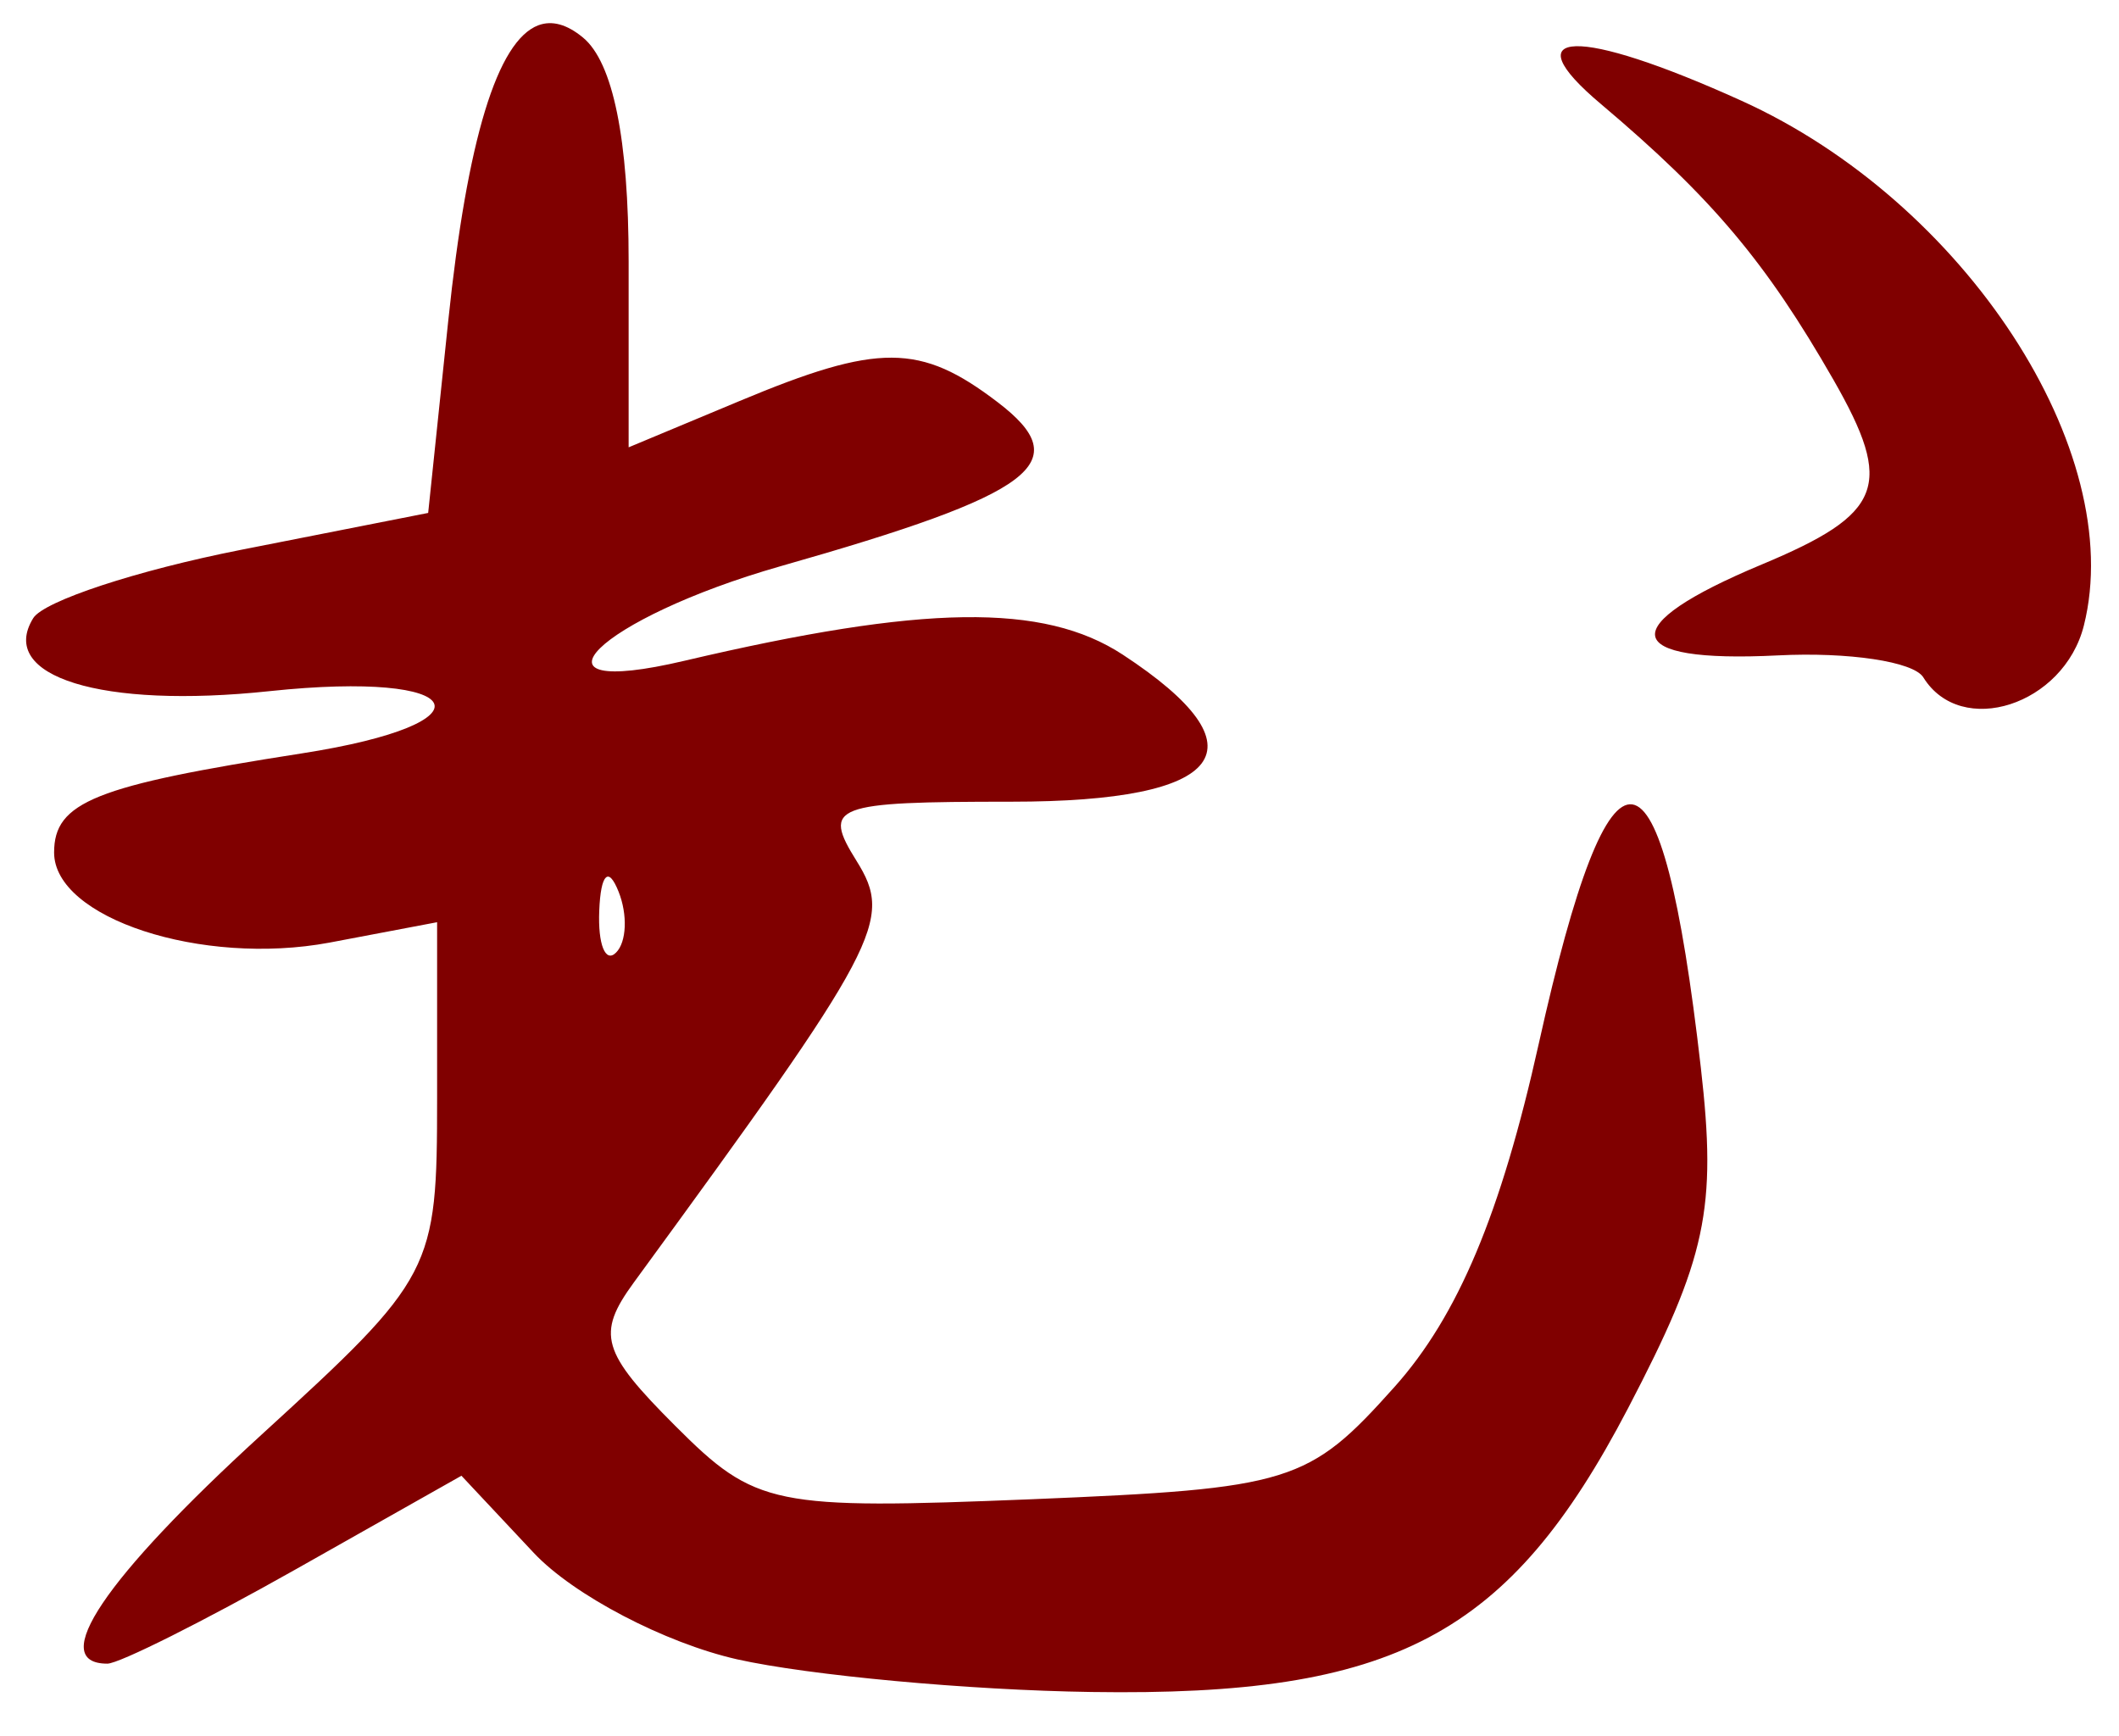 <?xml version="1.0" encoding="UTF-8" standalone="no"?><!DOCTYPE svg PUBLIC "-//W3C//DTD SVG 1.1//EN" "http://www.w3.org/Graphics/SVG/1.1/DTD/svg11.dtd"><svg width="100%" height="100%" viewBox="0 0 83 68" version="1.1" xmlns="http://www.w3.org/2000/svg" xmlns:xlink="http://www.w3.org/1999/xlink" xml:space="preserve" xmlns:serif="http://www.serif.com/" style="fill-rule:evenodd;clip-rule:evenodd;stroke-linejoin:round;stroke-miterlimit:2;"><g><path d="M21.086,0.99c-1.607,0.61 -2.786,4.47 -3.528,11.57l-0.787,7.53l-7.357,1.45c-4.046,0.8 -7.696,2 -8.112,2.67c-1.416,2.29 2.683,3.56 9.256,2.86c7.84,-0.83 8.904,1.25 1.25,2.44c-8.083,1.26 -9.689,1.9 -9.689,3.88c0,2.57 5.784,4.46 10.781,3.53l4.221,-0.8l-0,6.89c-0,6.76 -0.133,7.02 -6.875,13.18c-6.163,5.63 -8.411,8.97 -6.041,8.97c0.46,0 3.77,-1.66 7.353,-3.68l6.516,-3.68l2.832,3.02c1.557,1.66 5.141,3.53 7.963,4.17c2.822,0.63 9.069,1.21 13.883,1.28c11.876,0.18 16.351,-2.18 21.016,-11.11c3.076,-5.89 3.485,-7.81 2.853,-13.34c-1.537,-13.45 -3.502,-13.74 -6.349,-0.94c-1.481,6.65 -3.164,10.66 -5.649,13.44c-3.371,3.77 -4.049,3.98 -14.201,4.4c-10.14,0.41 -10.822,0.28 -13.969,-2.87c-2.893,-2.89 -3.099,-3.6 -1.633,-5.61c9.682,-13.25 10.184,-14.19 8.731,-16.52c-1.349,-2.16 -0.936,-2.32 6.064,-2.32c8.422,0 9.989,-2.07 4.362,-5.76c-3.105,-2.03 -7.803,-1.96 -17.166,0.24c-6.67,1.57 -3.387,-1.66 3.75,-3.7c10.024,-2.85 11.622,-4.06 8.513,-6.43c-3.029,-2.31 -4.663,-2.32 -10.115,-0.04l-4.336,1.81l0,-7.28c0,-4.79 -0.612,-7.8 -1.789,-8.77c-0.629,-0.52 -1.212,-0.68 -1.748,-0.48Zm40.648,0.82c-1.011,0.03 -0.781,0.79 0.98,2.27c4.344,3.67 6.457,6.18 9.104,10.8c2.372,4.15 1.949,5.24 -2.813,7.23c-5.798,2.42 -5.541,3.87 0.631,3.56c2.754,-0.14 5.318,0.24 5.699,0.86c1.479,2.39 5.505,1.09 6.289,-2.03c1.716,-6.83 -4.662,-16.6 -13.424,-20.56c-3.203,-1.45 -5.456,-2.16 -6.467,-2.13l0.001,-0Zm-38.01,32.57c0.131,-0.14 0.304,0.04 0.504,0.54c0.361,0.9 0.317,1.98 -0.098,2.39c-0.416,0.42 -0.713,-0.32 -0.658,-1.64c0.03,-0.73 0.12,-1.16 0.252,-1.29Z" style="fill:#800000;fill-rule:nonzero;"/></g></svg>